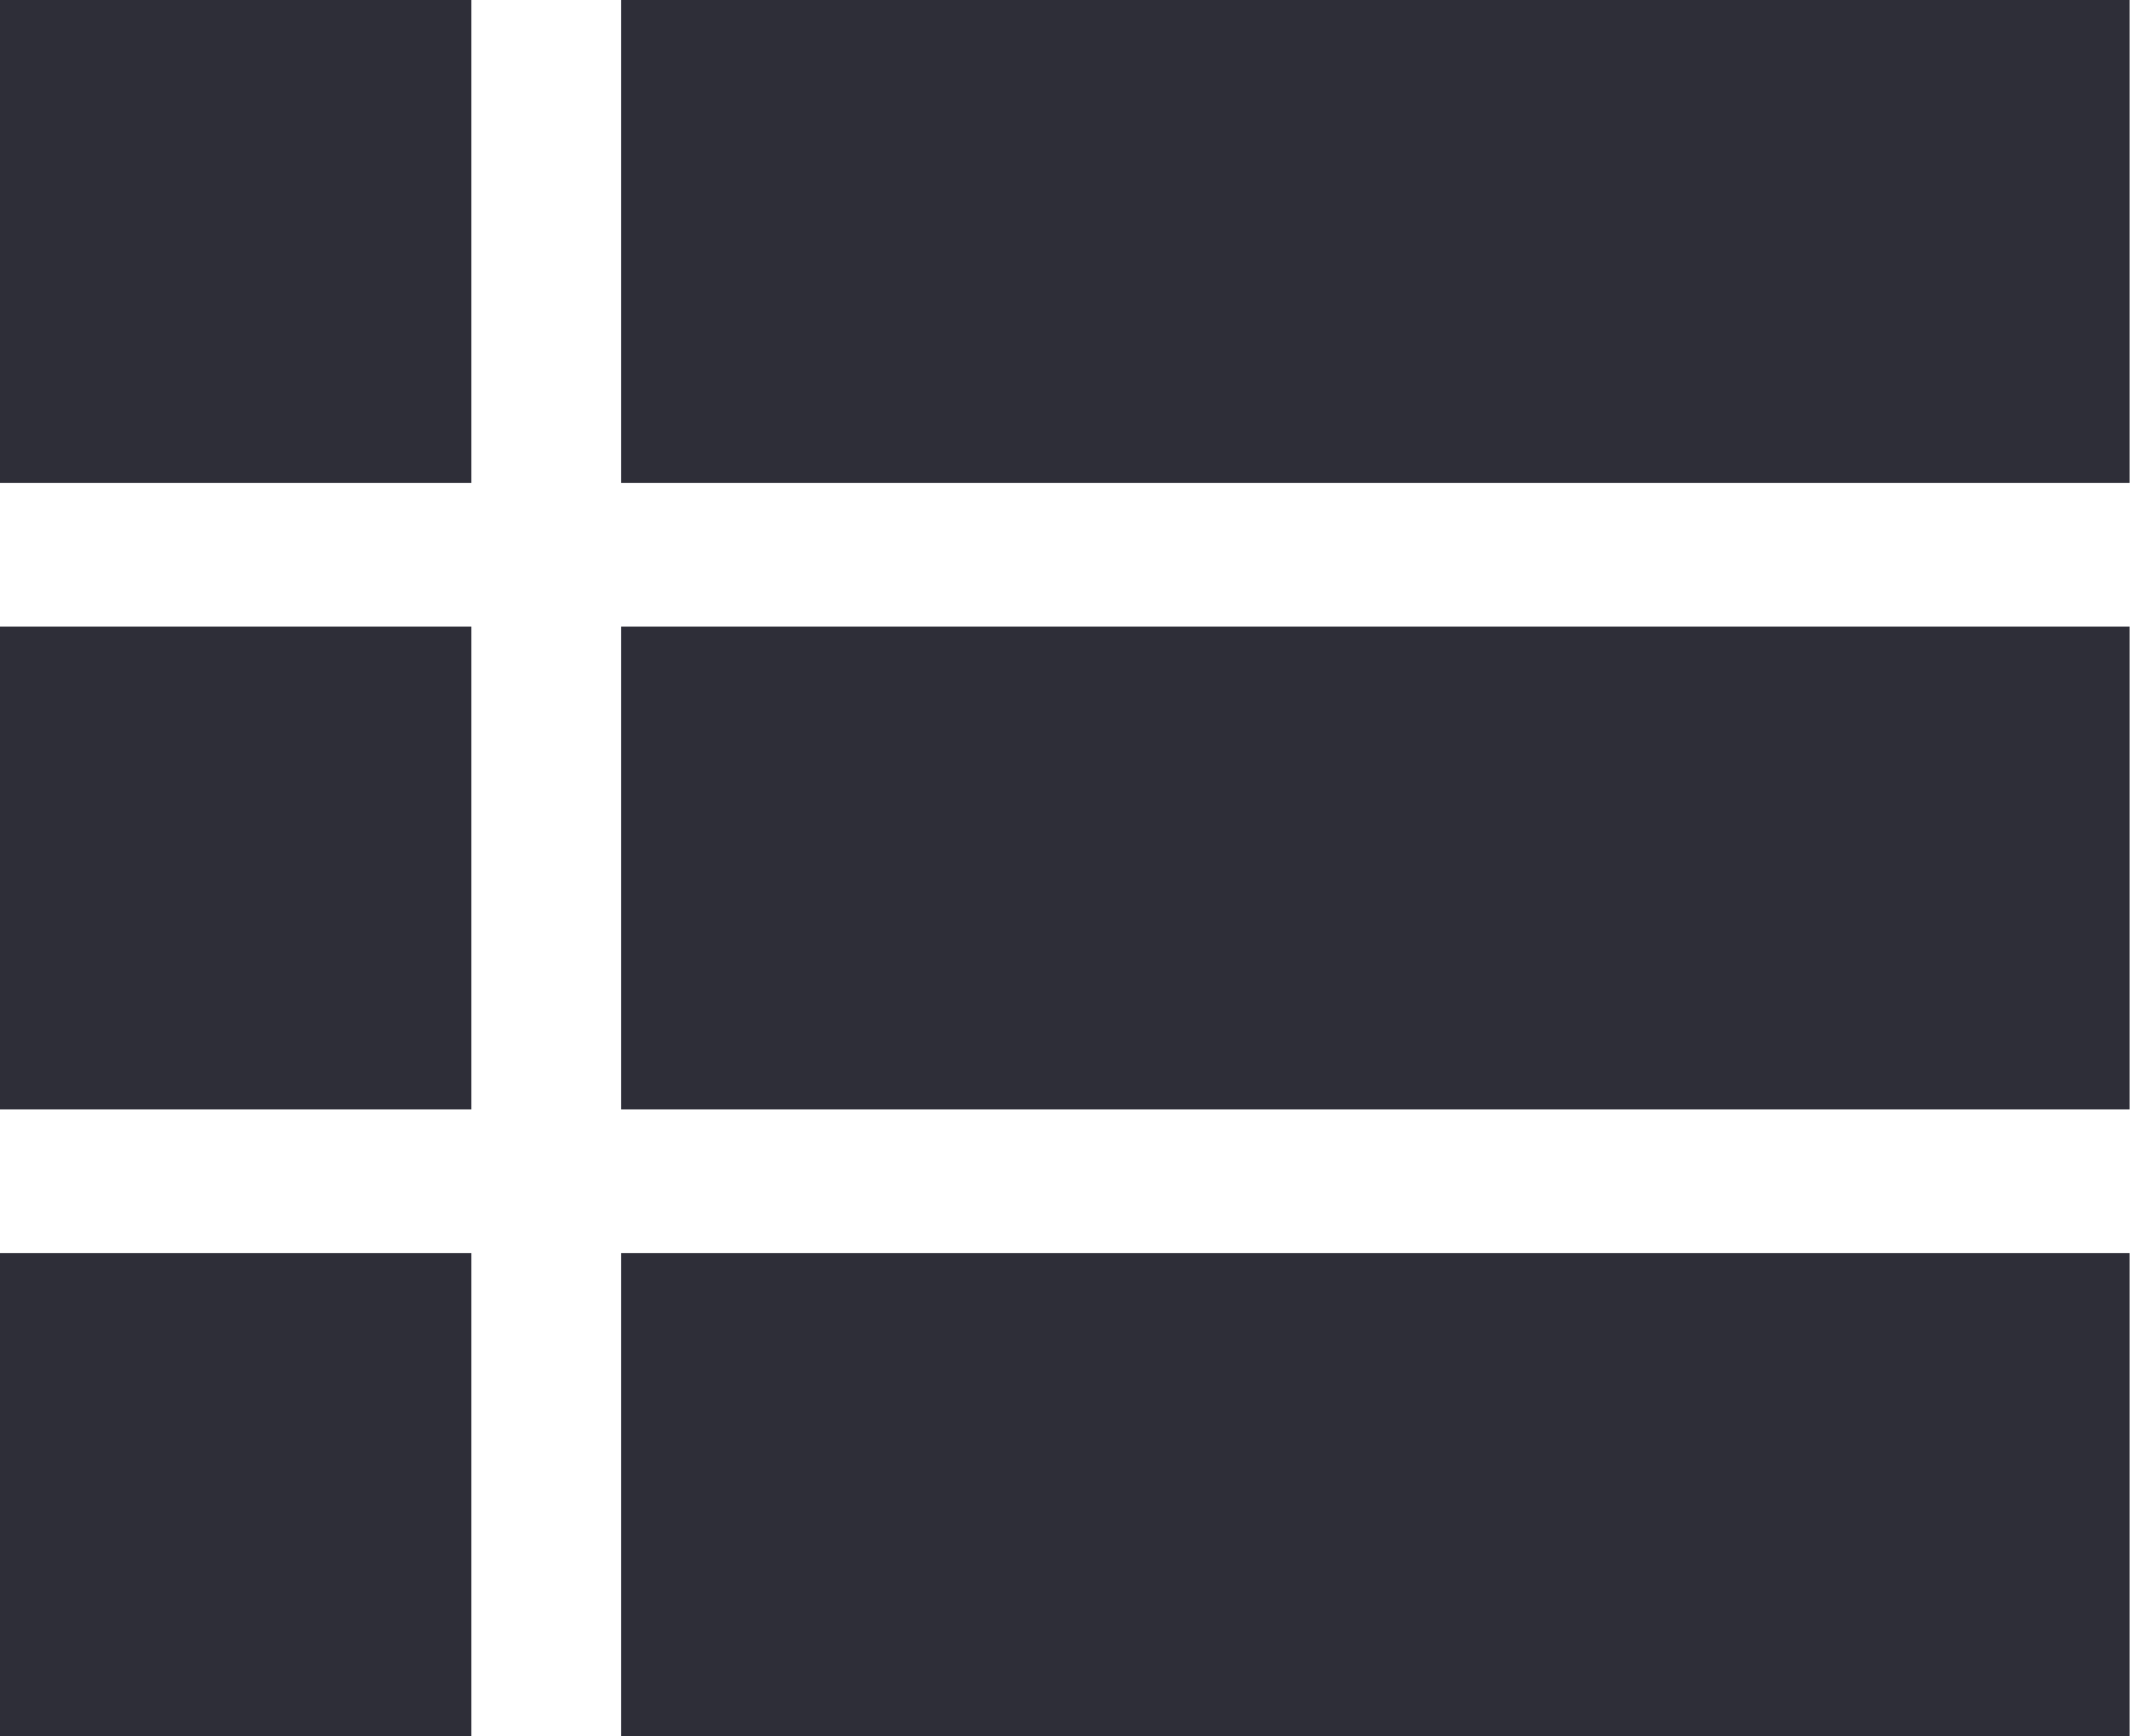<svg xmlns="http://www.w3.org/2000/svg" width="19.627" height="16" viewBox="0 0 19.627 16">
  <path id="Union_3" data-name="Union 3" d="M-1440.277-3516v-4.451h13.9V-3516Zm-5.723,0v-4.451h4.343V-3516Zm5.723-5.775v-4.45h13.9v4.45Zm-5.723,0v-4.45h4.343v4.45Zm5.723-5.774V-3532h13.9v4.451Zm-5.723,0V-3532h4.343v4.451Z" transform="translate(1446 3532)" fill="#2e2e38"/>
</svg>
